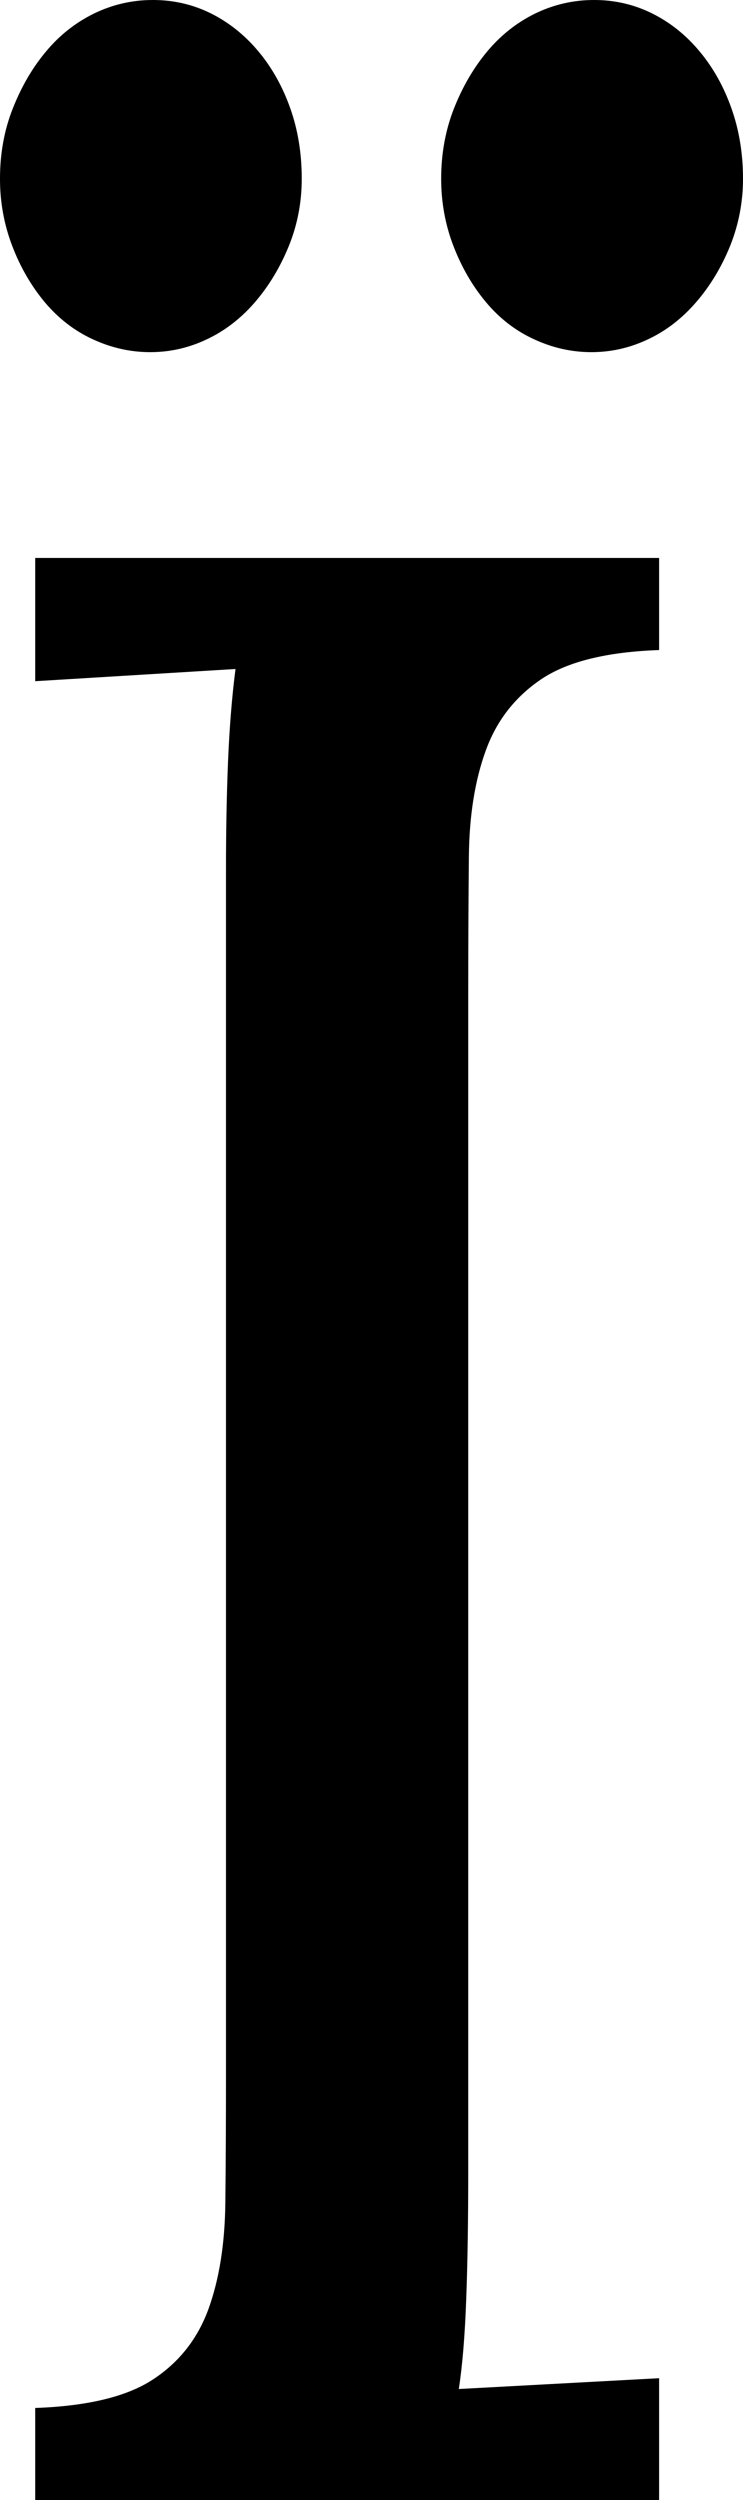 <svg width="8.042" height="27.041" viewBox="1.26 -54.082 8.042 27.041" xmlns="http://www.w3.org/2000/svg"><path d="M3.706 -44.678C3.706 -45.088 3.713 -45.476 3.728 -45.842C3.743 -46.208 3.77 -46.543 3.809 -46.846L1.641 -46.714L1.641 -48.047L8.394 -48.047L8.394 -47.051C7.827 -47.031 7.402 -46.926 7.119 -46.736C6.836 -46.545 6.636 -46.289 6.519 -45.967C6.401 -45.645 6.34 -45.264 6.335 -44.824C6.331 -44.385 6.328 -43.896 6.328 -43.359L6.328 -30.615C6.328 -30.068 6.321 -29.6 6.306 -29.209C6.292 -28.818 6.265 -28.496 6.226 -28.242L8.394 -28.359L8.394 -27.041L1.641 -27.041L1.641 -28.037C2.207 -28.057 2.632 -28.159 2.915 -28.345C3.198 -28.53 3.398 -28.784 3.516 -29.106C3.633 -29.429 3.694 -29.812 3.699 -30.256C3.704 -30.701 3.706 -31.187 3.706 -31.714ZM9.302 -52.148C9.302 -51.895 9.255 -51.653 9.163 -51.423C9.07 -51.194 8.948 -50.991 8.796 -50.815C8.645 -50.64 8.472 -50.505 8.276 -50.413C8.081 -50.32 7.876 -50.273 7.661 -50.273C7.446 -50.273 7.239 -50.32 7.039 -50.413C6.838 -50.505 6.665 -50.64 6.519 -50.815C6.372 -50.991 6.255 -51.194 6.167 -51.423C6.079 -51.653 6.035 -51.895 6.035 -52.148C6.035 -52.422 6.082 -52.676 6.174 -52.91C6.267 -53.145 6.387 -53.35 6.533 -53.525C6.68 -53.701 6.853 -53.838 7.053 -53.936C7.253 -54.033 7.466 -54.082 7.69 -54.082C7.915 -54.082 8.125 -54.033 8.32 -53.936C8.516 -53.838 8.687 -53.701 8.833 -53.525C8.979 -53.35 9.094 -53.145 9.177 -52.91C9.26 -52.676 9.302 -52.422 9.302 -52.148ZM4.526 -52.148C4.526 -51.895 4.48 -51.653 4.387 -51.423C4.294 -51.194 4.172 -50.991 4.021 -50.815C3.87 -50.64 3.696 -50.505 3.501 -50.413C3.306 -50.32 3.101 -50.273 2.886 -50.273C2.671 -50.273 2.463 -50.32 2.263 -50.413C2.063 -50.505 1.89 -50.64 1.743 -50.815C1.597 -50.991 1.479 -51.194 1.392 -51.423C1.304 -51.653 1.26 -51.895 1.26 -52.148C1.26 -52.422 1.306 -52.676 1.399 -52.91C1.492 -53.145 1.611 -53.35 1.758 -53.525C1.904 -53.701 2.078 -53.838 2.278 -53.936C2.478 -54.033 2.69 -54.082 2.915 -54.082C3.14 -54.082 3.35 -54.033 3.545 -53.936C3.74 -53.838 3.911 -53.701 4.058 -53.525C4.204 -53.35 4.319 -53.145 4.402 -52.91C4.485 -52.676 4.526 -52.422 4.526 -52.148ZM4.526 -52.148"></path></svg>